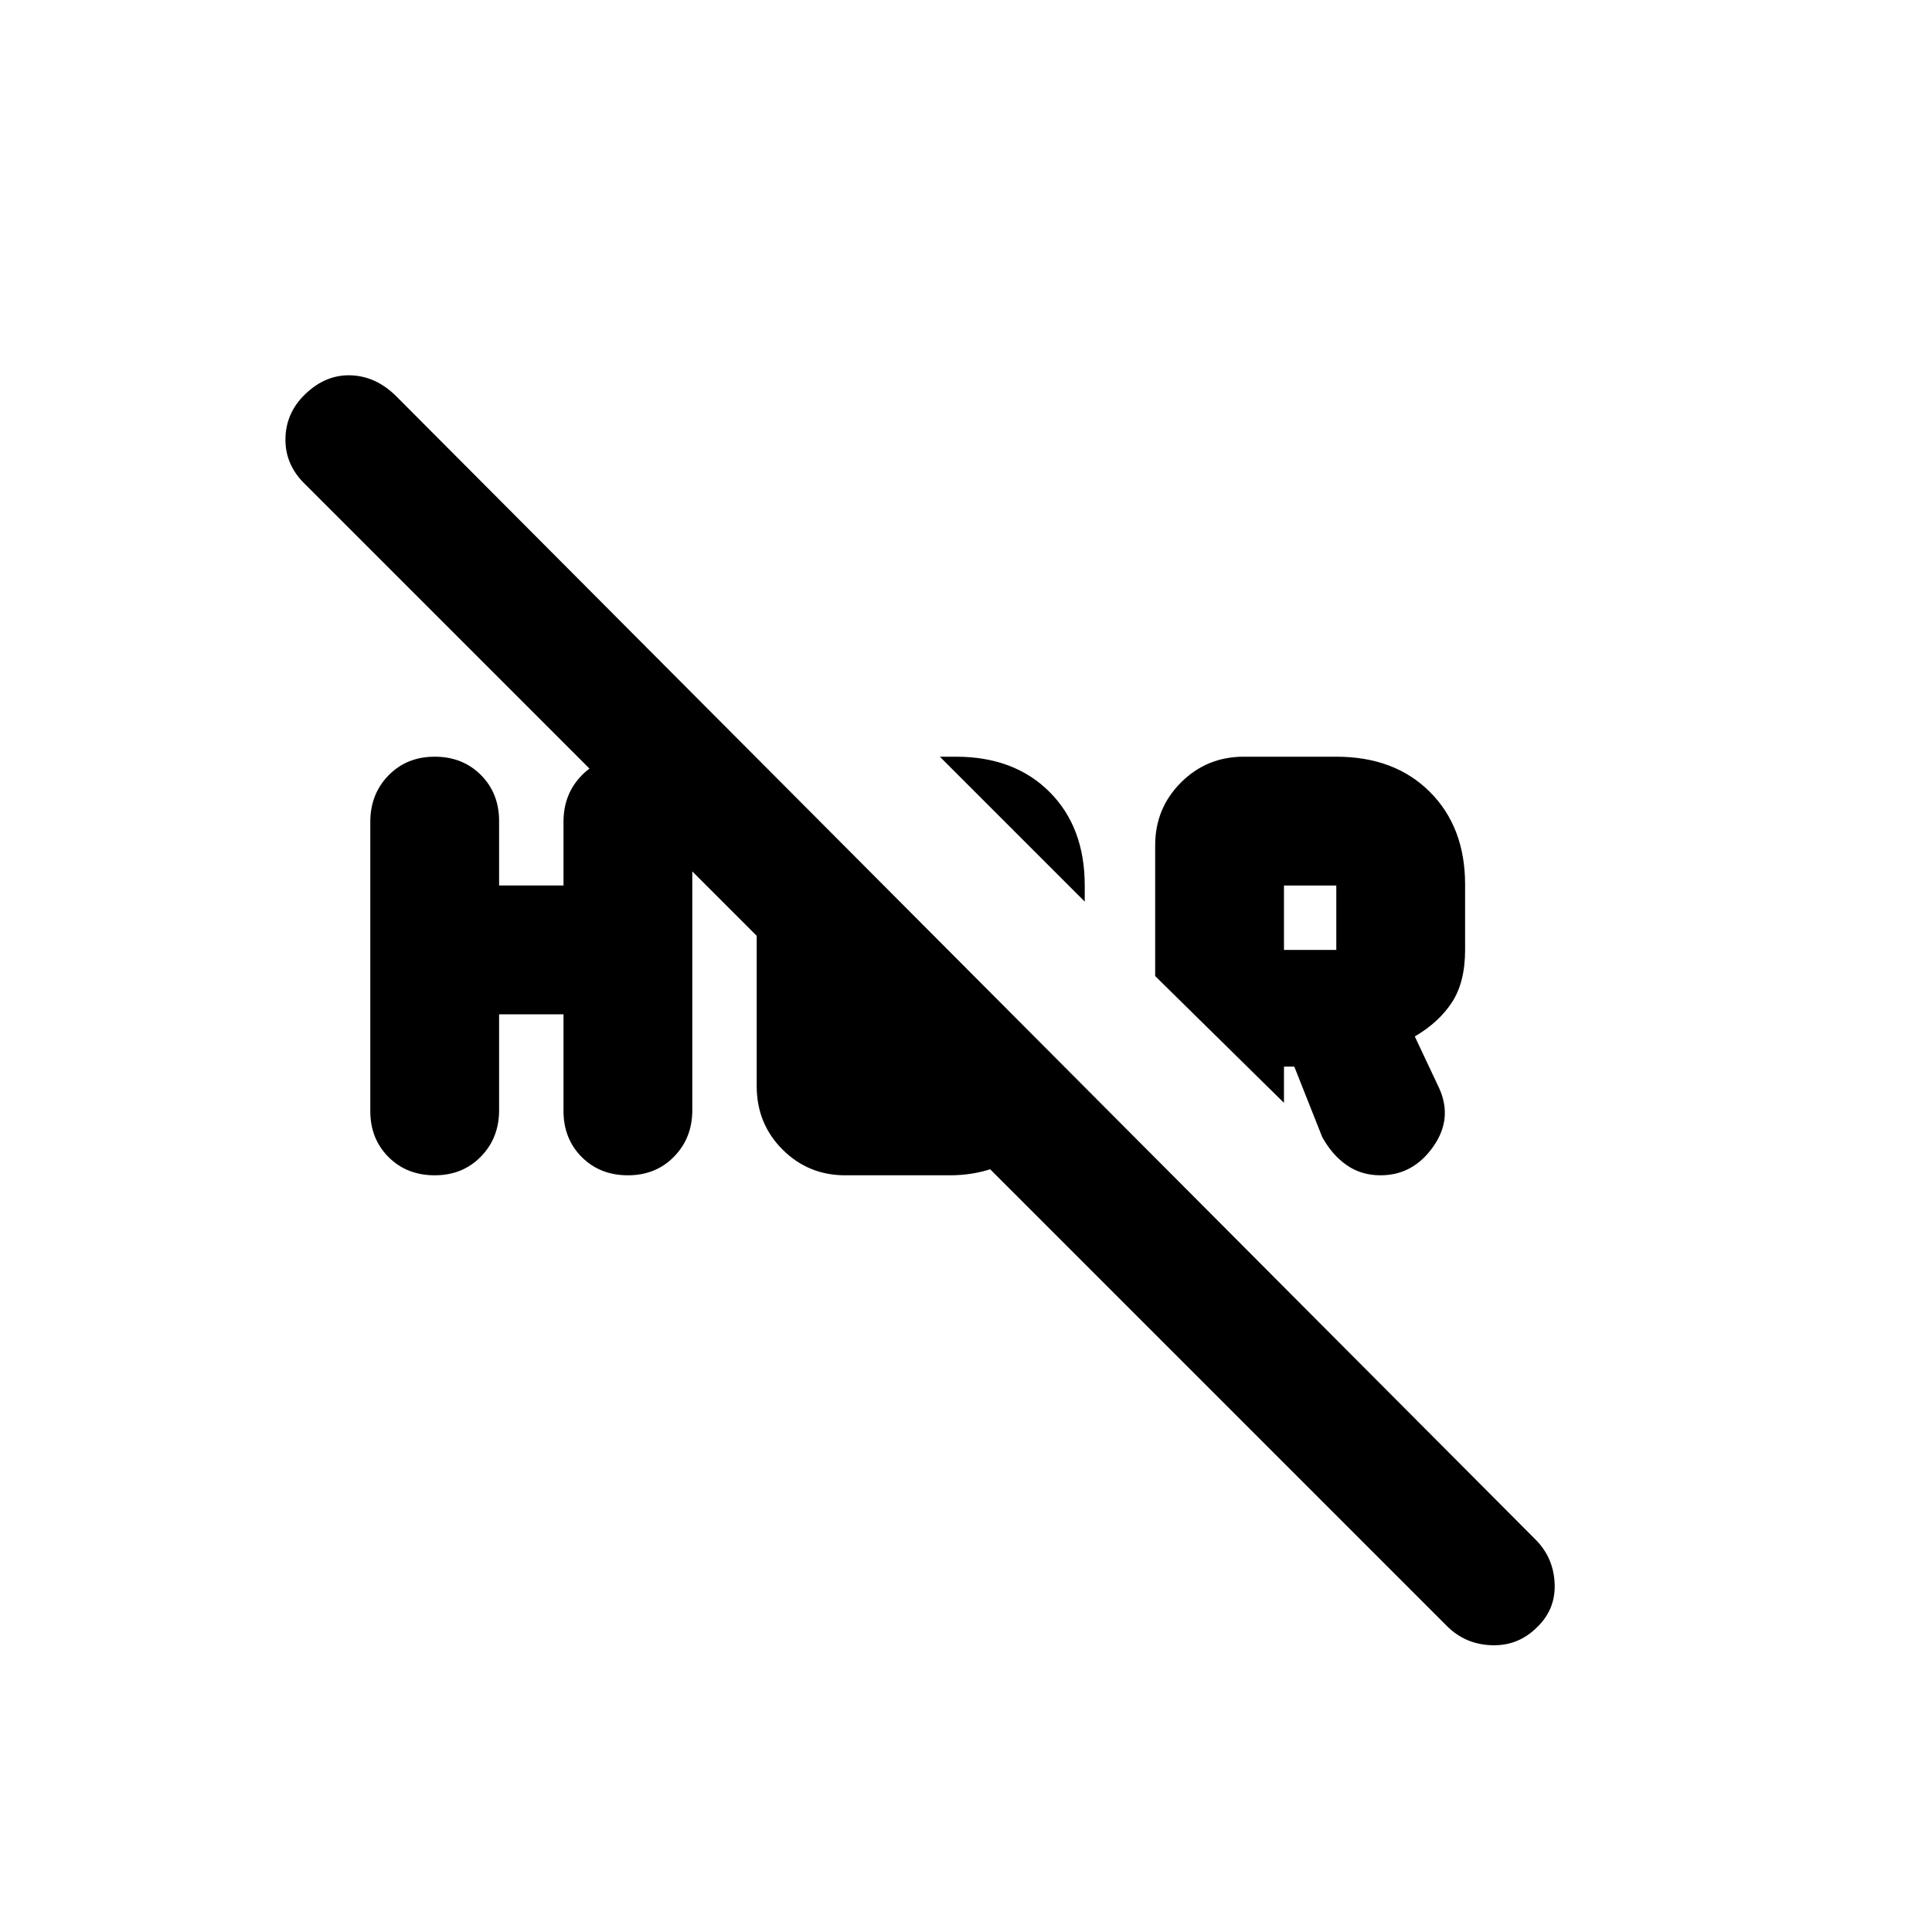 <svg xmlns="http://www.w3.org/2000/svg" height="20" viewBox="0 -960 960 960" width="20"><path d="M719-152 152-719q-10.333-9.75-10.167-22.875.167-13.125 9.993-22.429Q162-774 174.5-773.5T197-763l566 568q9 9 9.5 22t-9.196 22Q754-142 741-142.5q-13-.5-22-9.5Zm-81-278v18l-64-63v-65q0-18.367 12.817-31.183Q599.633-584 618-584h46q29 0 46.5 17.5t17.5 46v32.5q0 16-6.5 26T703-445l12.154 25.8Q722-404 712-390t-26 14q-9.545 0-16.773-5Q662-386 657-395l-13.863-35H638Zm0-58h26v-32h-26v32Zm-99-24-72-72h8q29 0 46.5 17.5T539-520v8Zm-291 56v47.663q0 13.804-9.067 23.07Q229.867-376 216-376q-13.867 0-22.933-9.051Q184-394.103 184-407.946v-143.677q0-13.844 9.067-23.11Q202.133-584 216-584q13.867 0 22.933 9.067Q248-565.867 248-552v32h32v-31.683q0-13.784 9.067-23.05Q298.133-584 312-584q13.867 0 22.933 9.051Q344-565.897 344-552.054v143.677q0 13.844-9.067 23.11Q325.867-376 312-376q-13.867 0-22.933-9.067Q280-394.133 280-408v-48h-32Zm128-70 64 64v22h20l51 49q-7.5 8-17.5 11.5T472-376h-52q-18.367 0-31.183-12.817Q376-401.633 376-420.32V-526Z"/></svg>